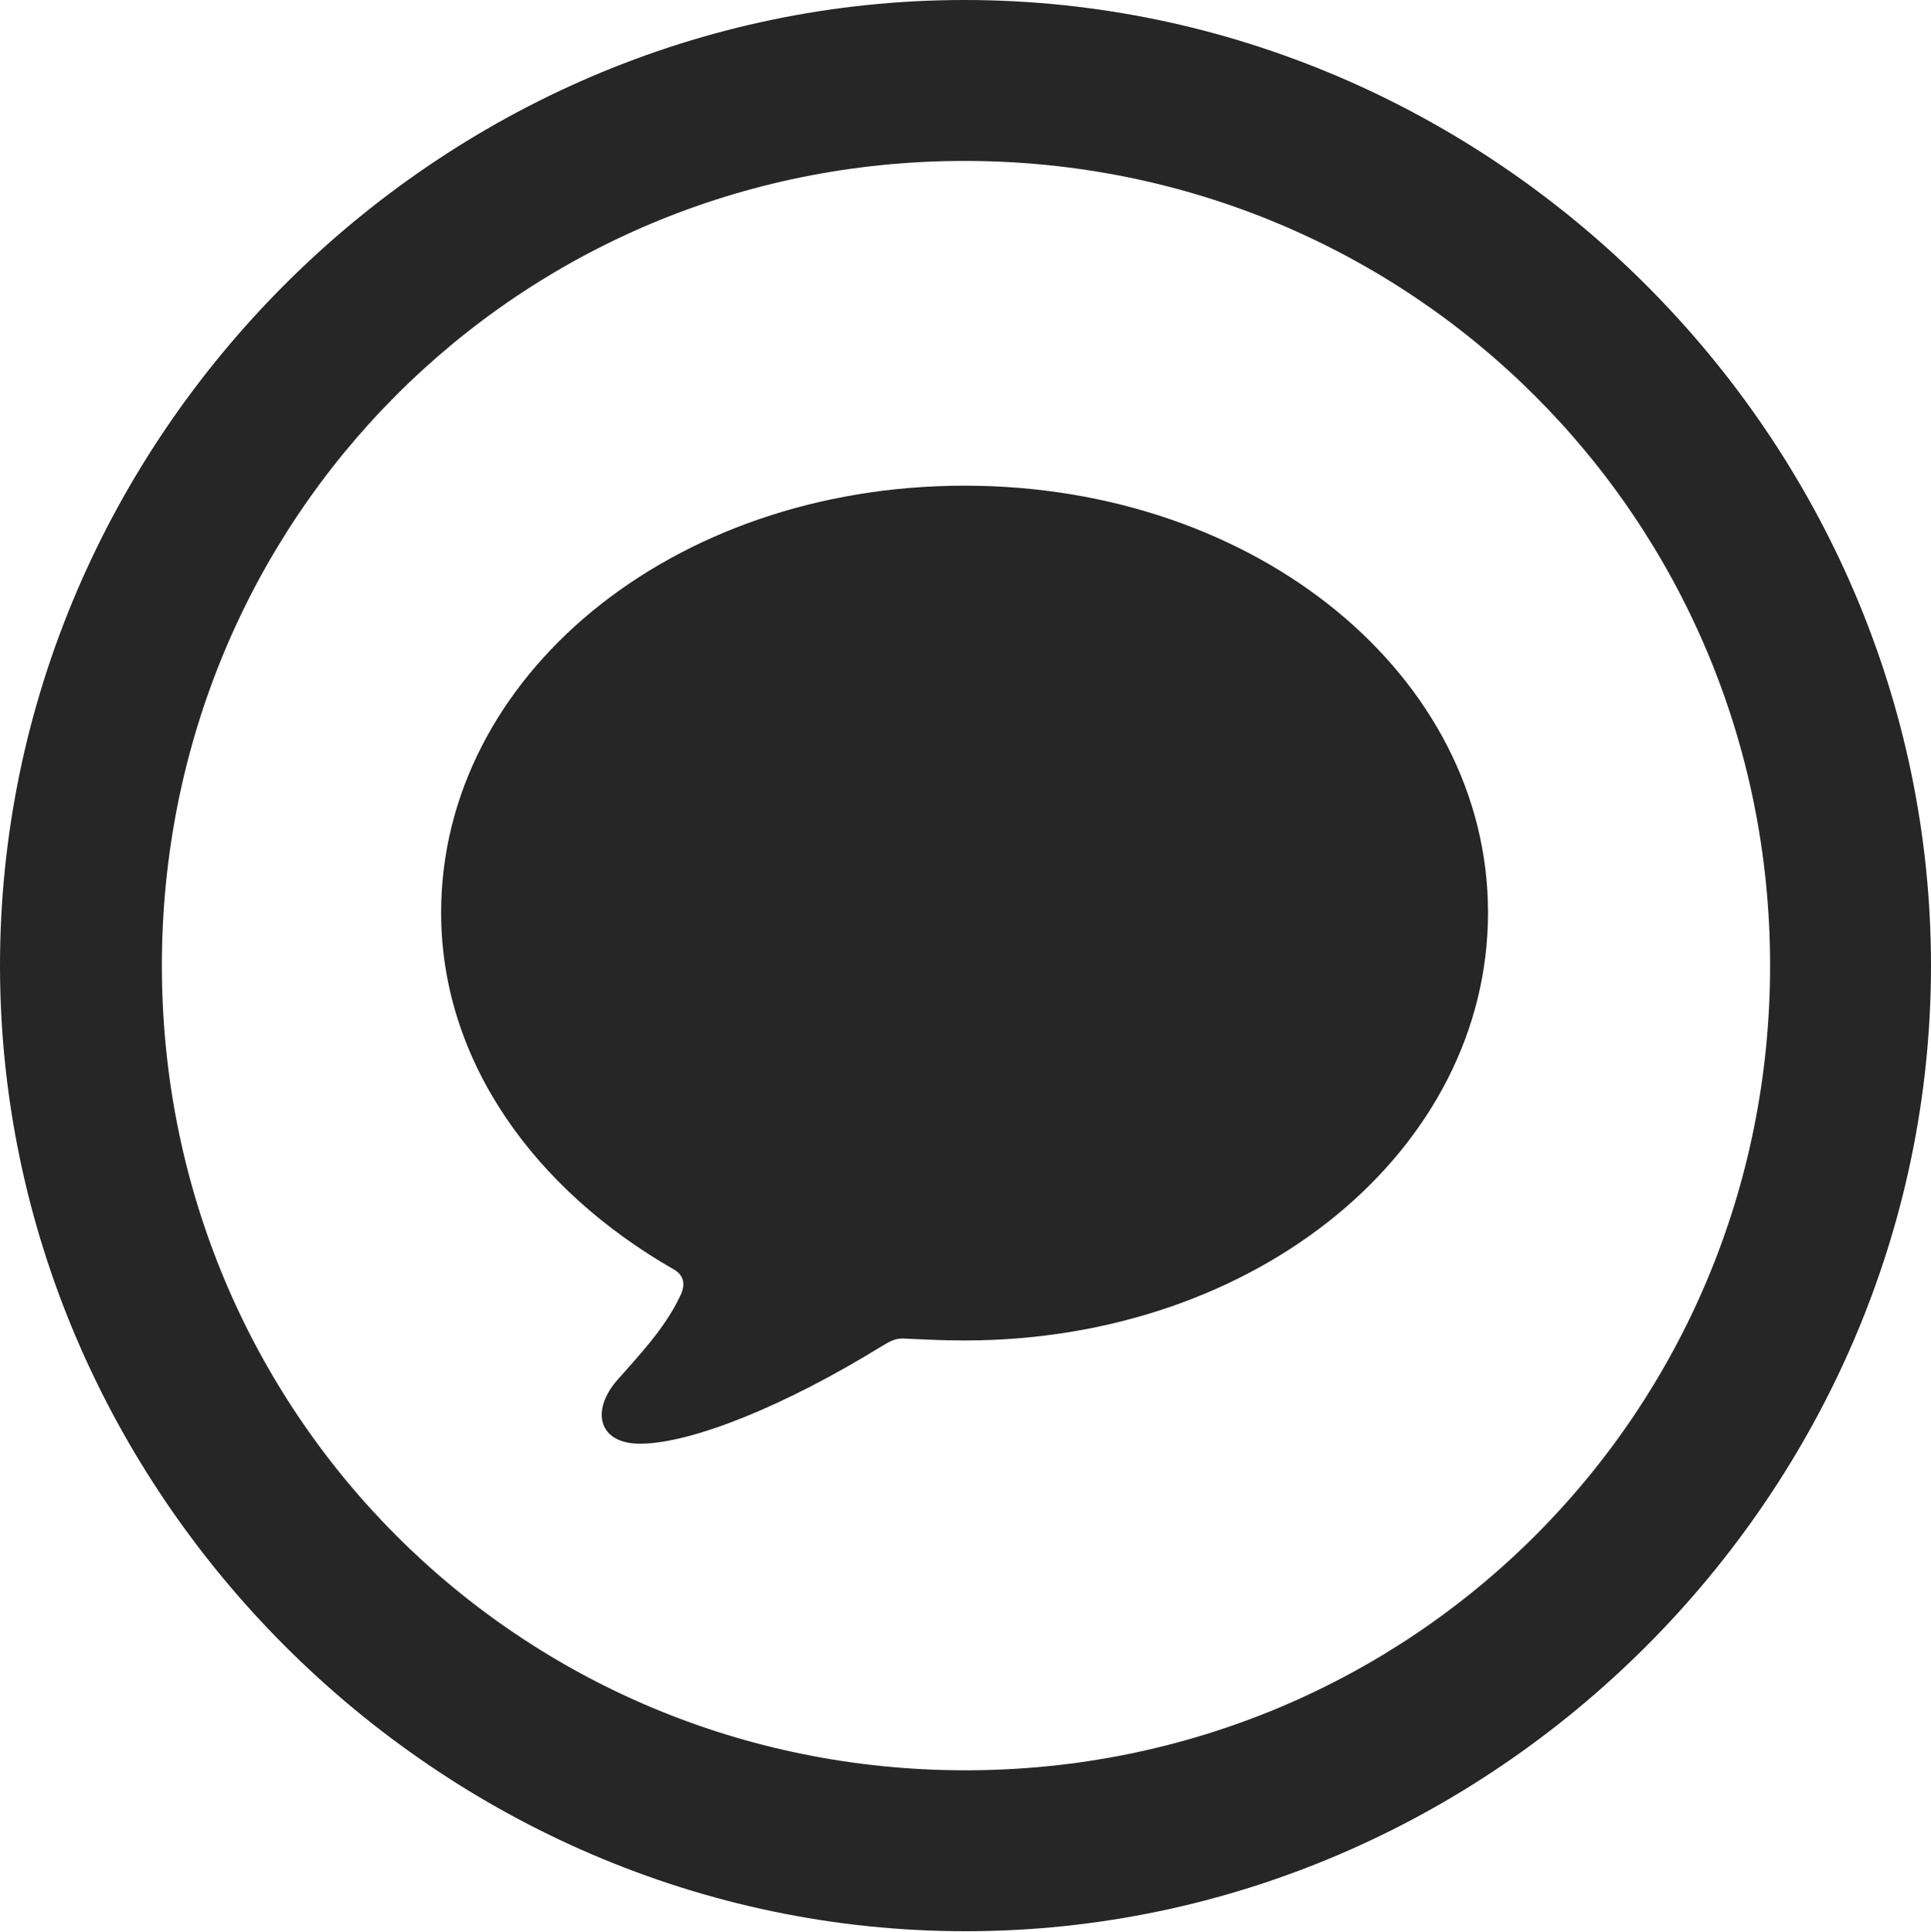 <?xml version="1.0" encoding="UTF-8"?>
<!--Generator: Apple Native CoreSVG 175.5-->
<!DOCTYPE svg
PUBLIC "-//W3C//DTD SVG 1.1//EN"
       "http://www.w3.org/Graphics/SVG/1.1/DTD/svg11.dtd">
<svg version="1.1" xmlns="http://www.w3.org/2000/svg" xmlns:xlink="http://www.w3.org/1999/xlink" width="19.922" height="19.932">
 <g>
  <rect height="19.932" opacity="0" width="19.922" x="0" y="0"/>
  <path d="M9.961 19.922C15.41 19.922 19.922 15.4 19.922 9.961C19.922 4.512 15.4 0 9.951 0C4.512 0 0 4.512 0 9.961C0 15.4 4.521 19.922 9.961 19.922ZM9.961 18.262C5.352 18.262 1.67 14.57 1.67 9.961C1.67 5.352 5.342 1.66 9.951 1.66C14.56 1.66 18.262 5.352 18.262 9.961C18.262 14.57 14.57 18.262 9.961 18.262Z" fill="#000000" fill-opacity="0.85"/>
  <path d="M9.951 13.828C12.979 13.828 15.352 11.855 15.352 9.414C15.352 6.982 12.979 5.01 9.951 5.01C6.924 5.01 4.551 6.982 4.551 9.414C4.551 10.947 5.518 12.275 6.953 13.096C7.07 13.164 7.07 13.271 7.012 13.379C6.855 13.711 6.572 14.004 6.367 14.238C6.094 14.551 6.172 14.893 6.602 14.893C7.139 14.893 8.115 14.492 9.082 13.896C9.18 13.838 9.238 13.799 9.346 13.809C9.531 13.818 9.736 13.828 9.951 13.828Z" fill="#000000" fill-opacity="0.85"/>
 </g>
</svg>
